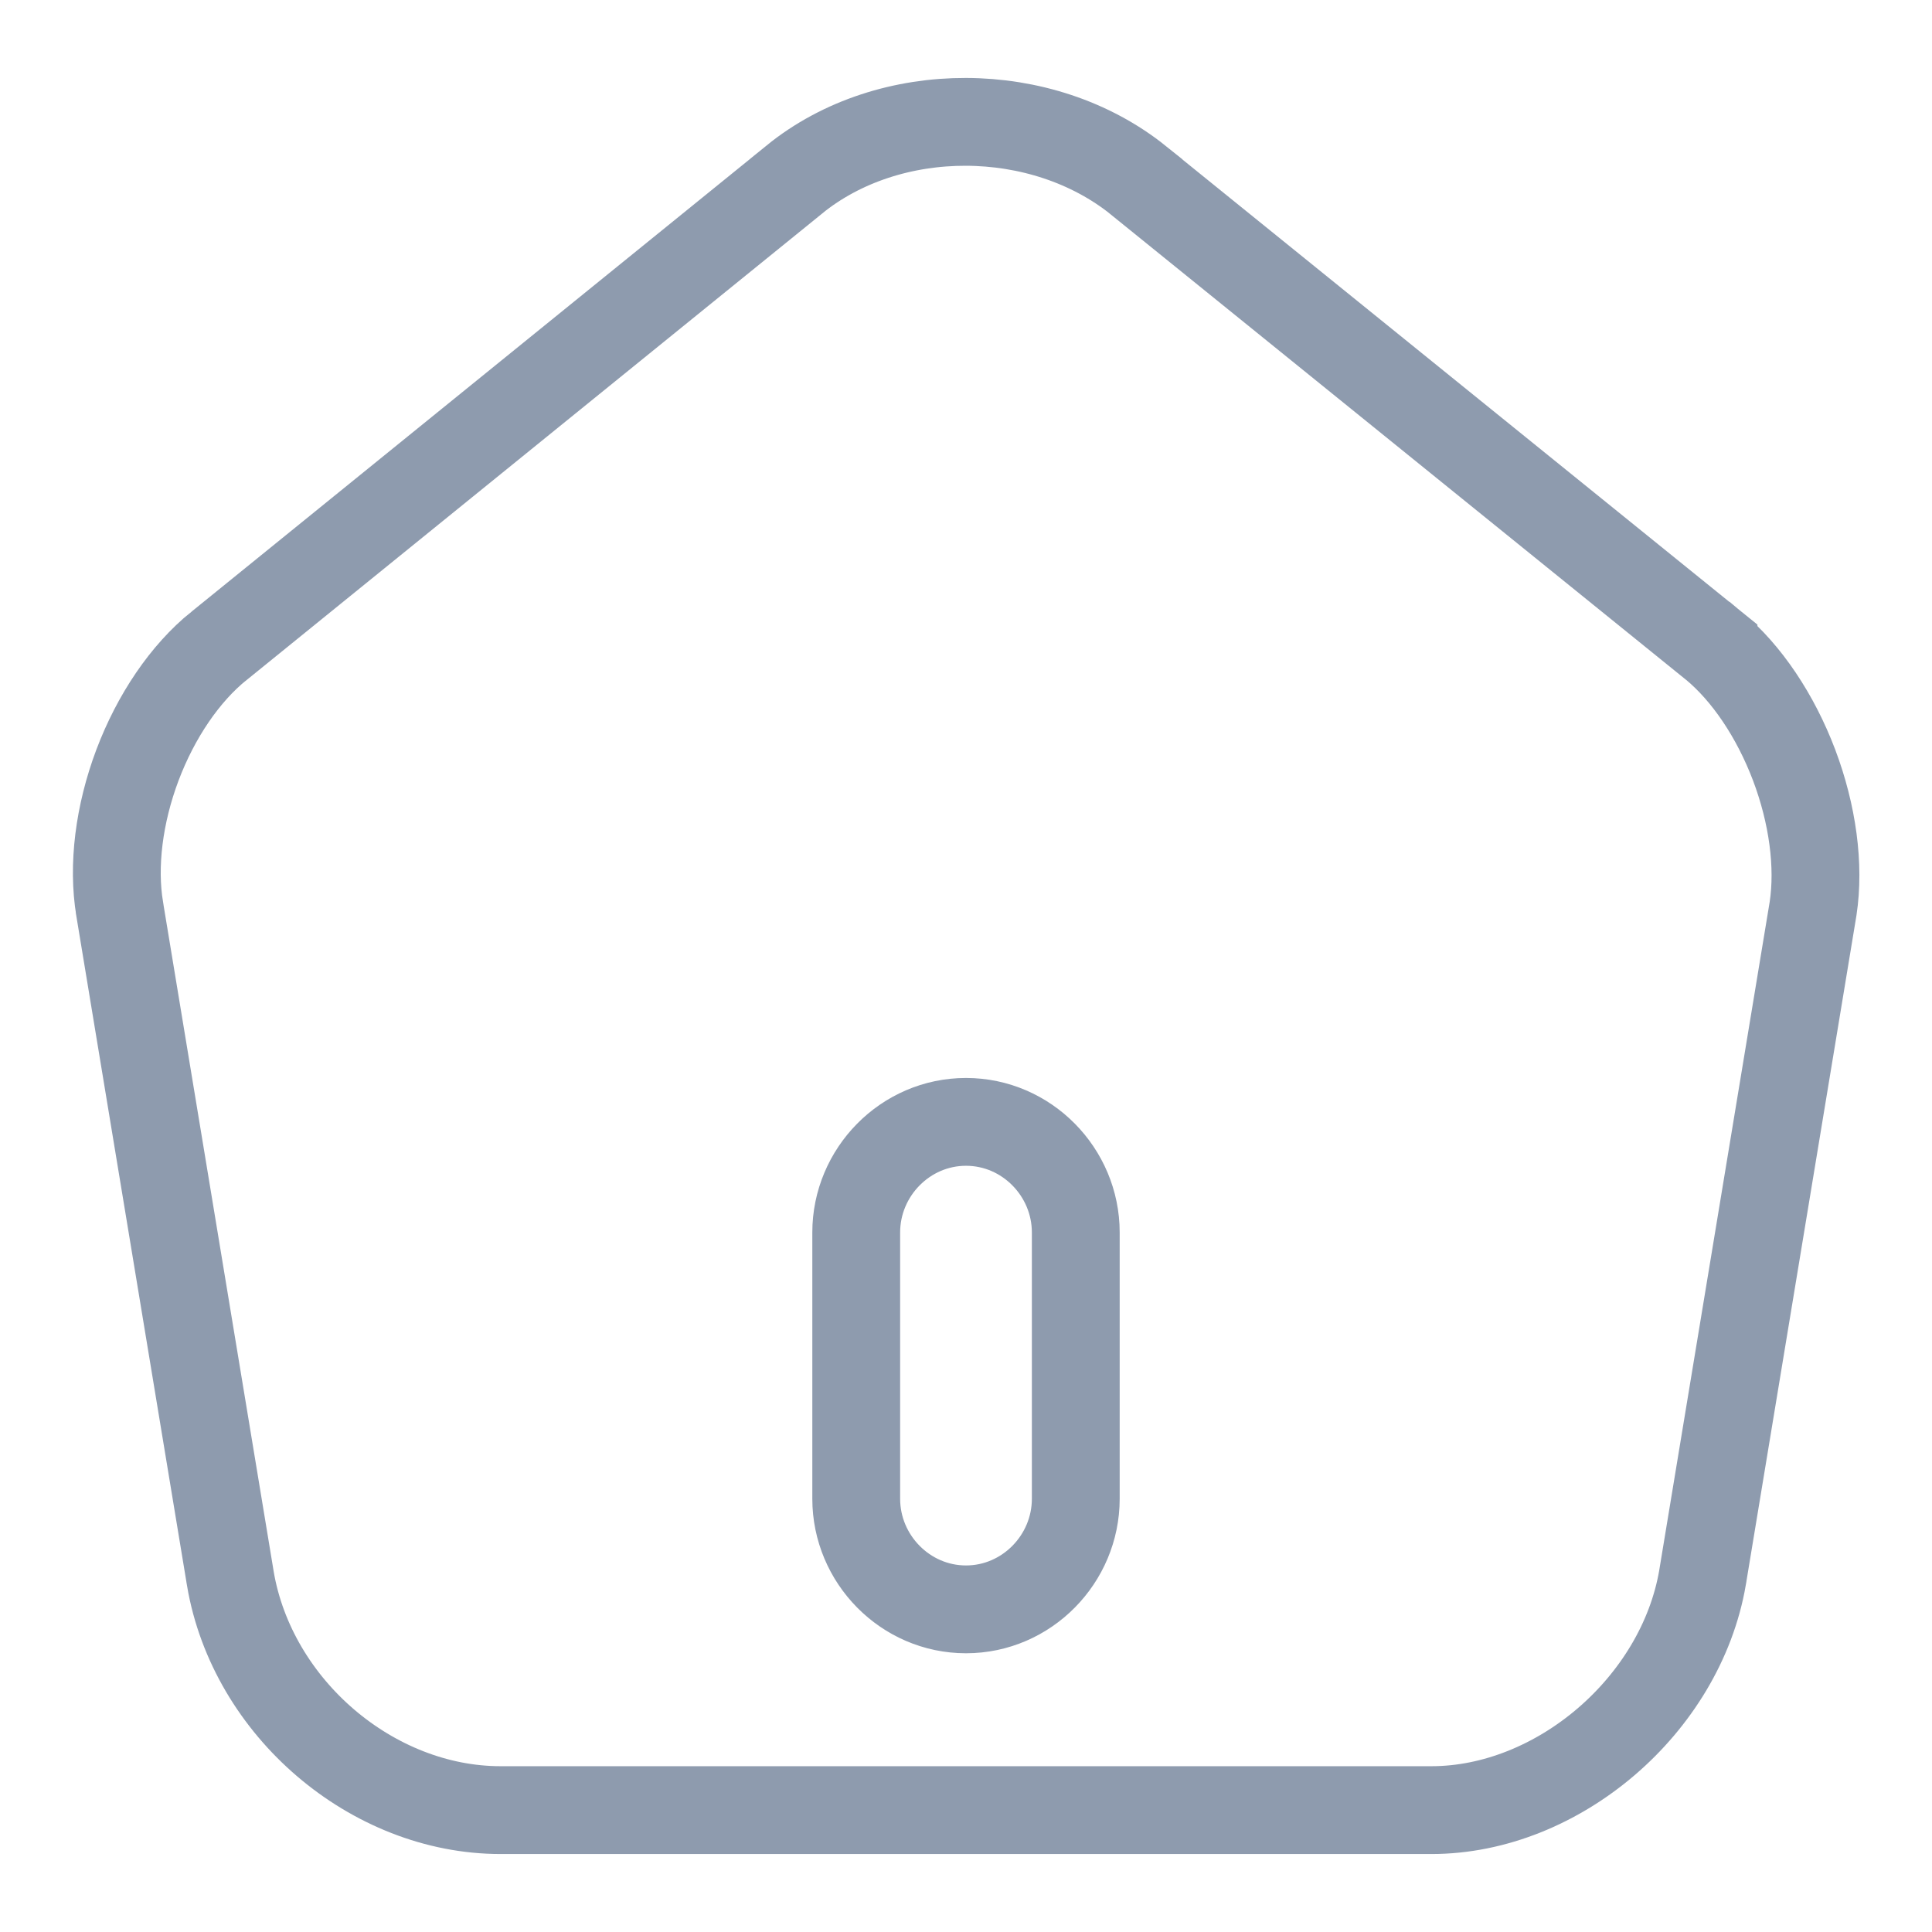 <svg width="22" height="22" viewBox="0 0 22 22" fill="none" xmlns="http://www.w3.org/2000/svg">
<path d="M9.045 2.045L9.045 2.044C10.129 1.164 11.866 1.17 12.966 2.055C12.966 2.056 12.966 2.056 12.966 2.056L19.512 7.351C19.512 7.352 19.513 7.352 19.514 7.352C19.891 7.664 20.218 8.153 20.43 8.712C20.641 9.271 20.72 9.857 20.646 10.345L19.387 17.964C19.387 17.964 19.387 17.965 19.387 17.965C19.136 19.42 17.739 20.612 16.3 20.612H5.7C4.24 20.612 2.874 19.45 2.623 17.976C2.623 17.976 2.623 17.975 2.623 17.975L1.363 10.352L1.363 10.351C1.281 9.859 1.355 9.271 1.565 8.713C1.776 8.154 2.107 7.666 2.494 7.354L2.495 7.354L9.045 2.045ZM11 18.326C11.691 18.326 12.25 17.753 12.25 17.067V14.034C12.25 13.348 11.691 12.775 11 12.775C10.309 12.775 9.75 13.348 9.75 14.034V17.067C9.75 17.753 10.309 18.326 11 18.326Z" stroke="#8E9BAE"/>
</svg>
